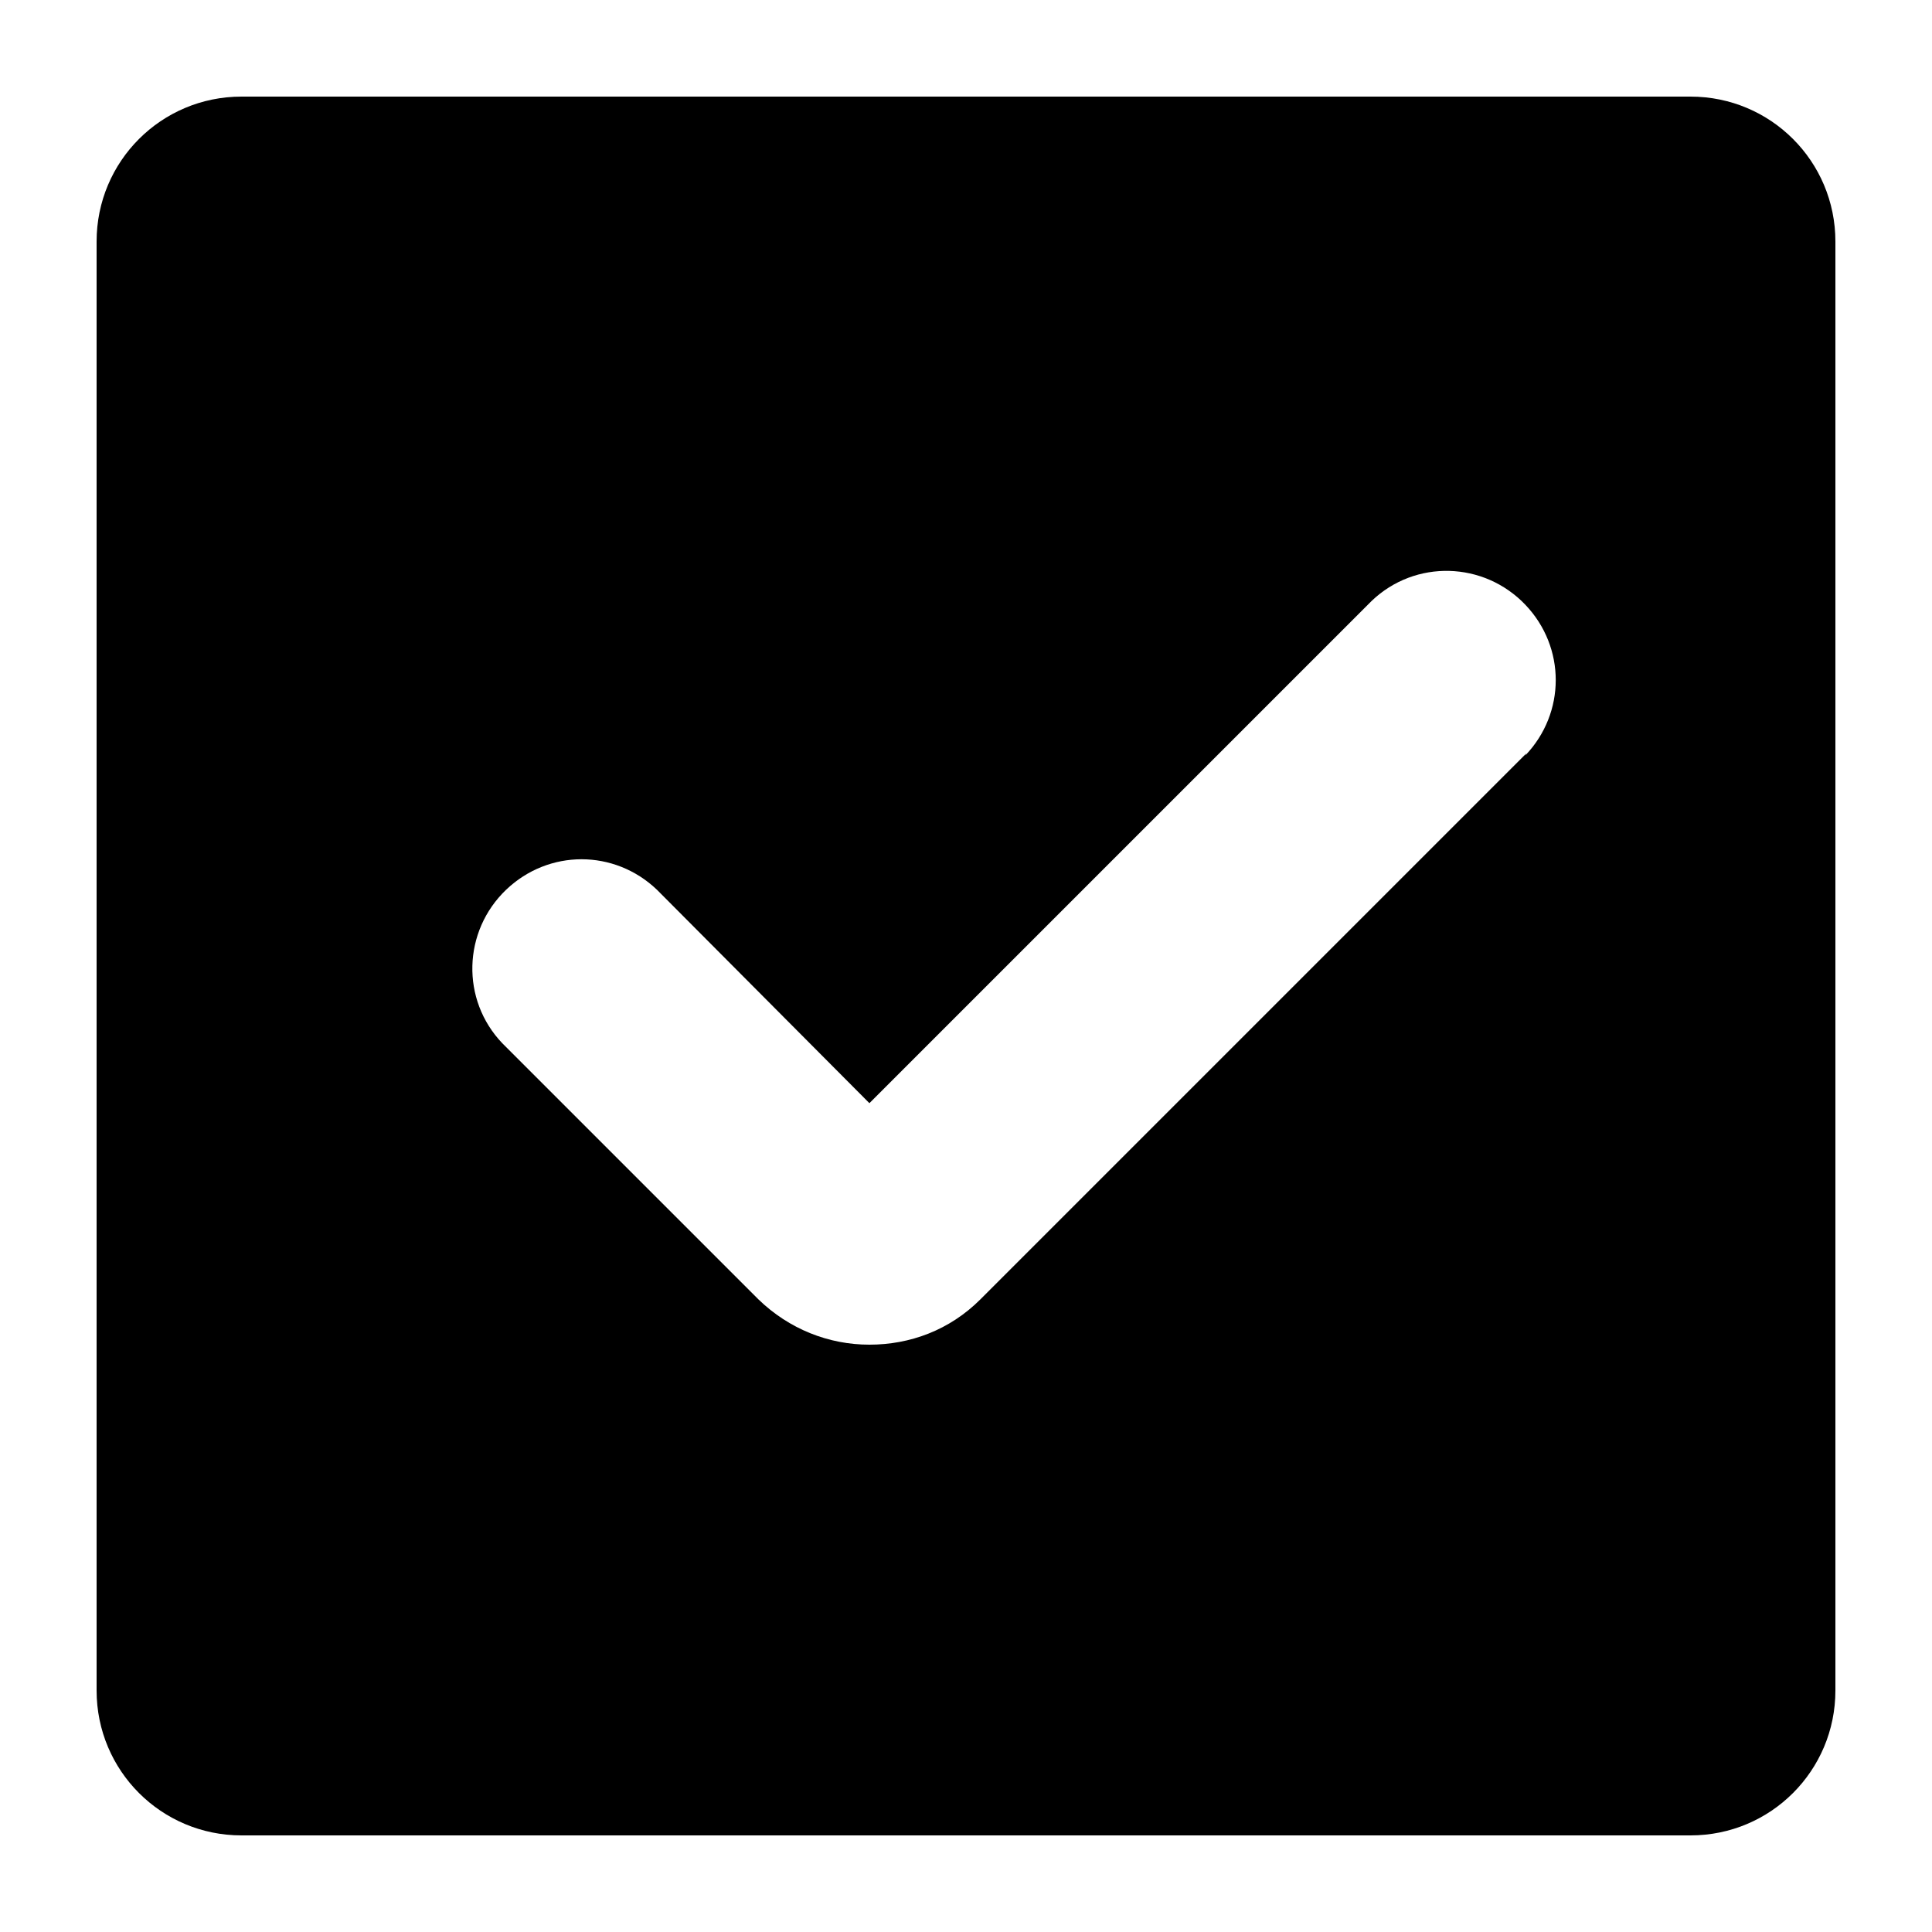 <!-- © Red Hat, Inc. CC-BY-4.0 licensed --><svg xmlns="http://www.w3.org/2000/svg" viewBox="0 0 20 20"><path d="M17.5 1h-15C1.67 1 1 1.67 1 2.5v15c0 .83.67 1.5 1.5 1.5h15c.83 0 1.5-.67 1.5-1.5v-15c0-.83-.67-1.5-1.5-1.5Zm-1.7 6.8-5.65 5.65c-.32.32-.73.47-1.15.47s-.83-.16-1.15-.47L5.2 10.8c-.43-.45-.41-1.16.04-1.59.44-.42 1.12-.42 1.56 0L9 11.42l5.2-5.2c.45-.43 1.16-.41 1.59.04.42.44.42 1.12 0 1.56Z"/></svg>
